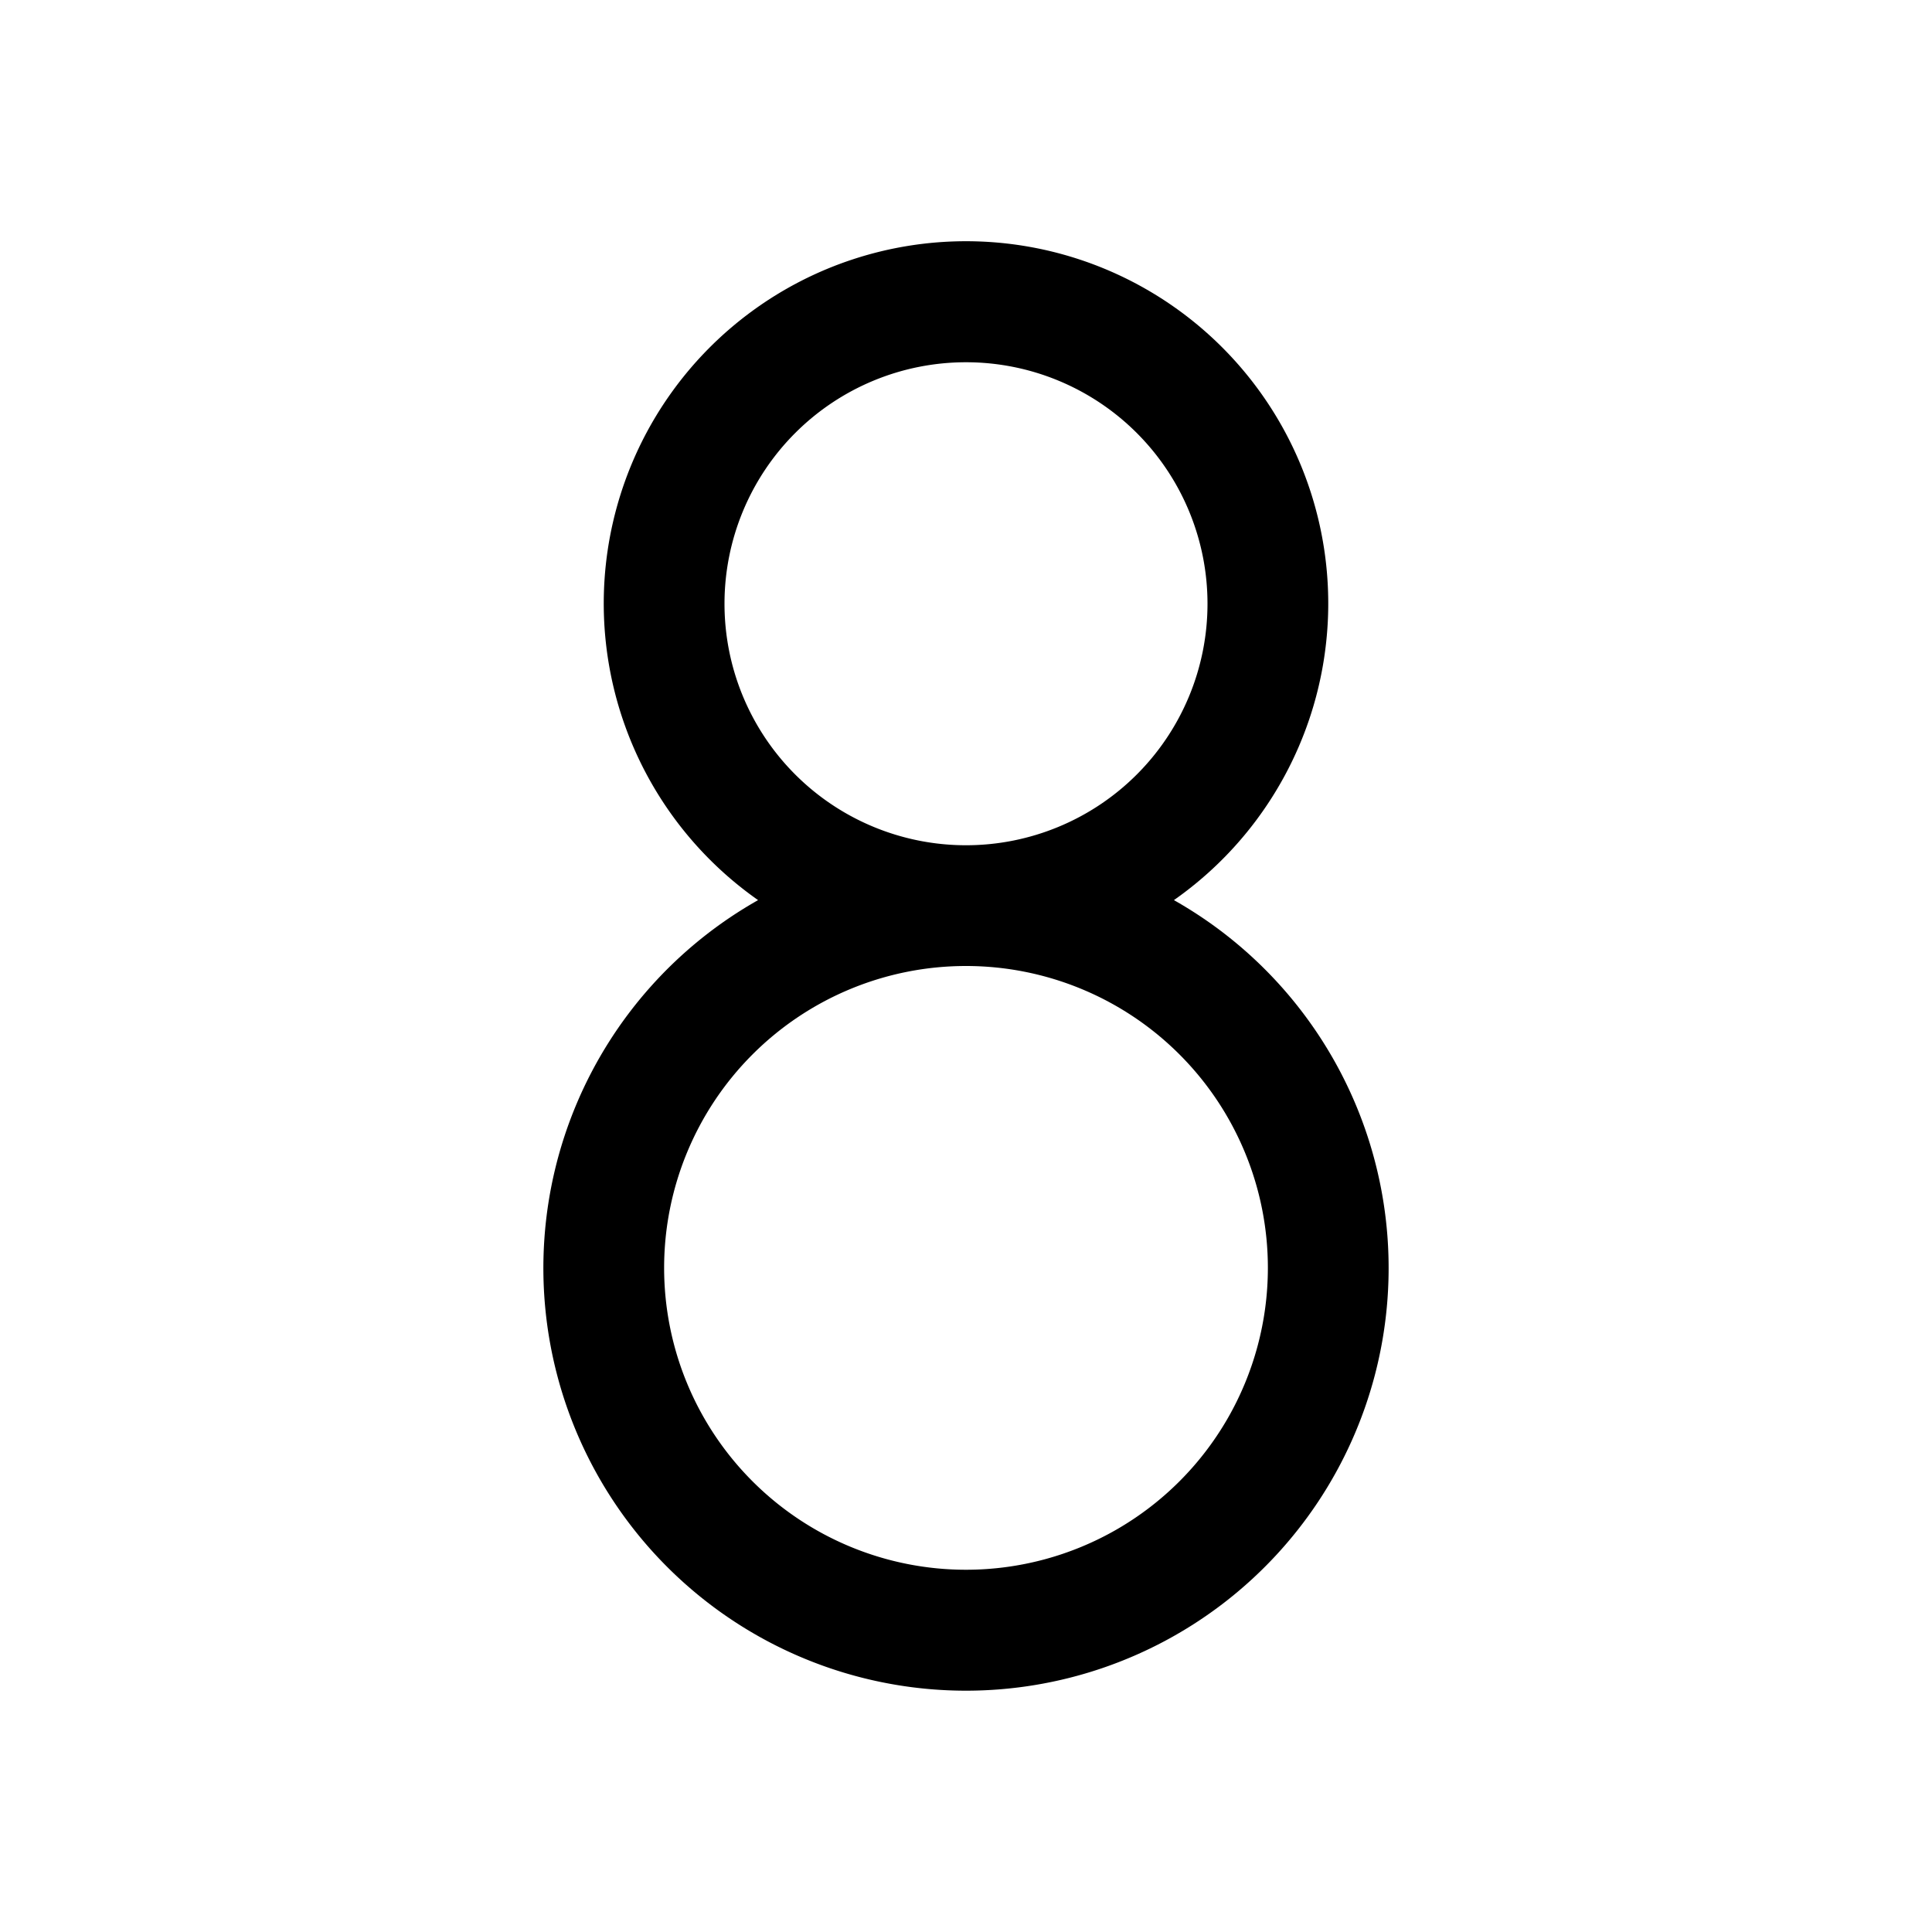 <svg xmlns="http://www.w3.org/2000/svg" viewBox="0 0 256 256" fill="currentColor" width="20" height="20"><path d="M155.55 119.27a48 48 0 10-55.1 0 56 56 0 1055.1 0zM96 80a32 32 0 1132 32 32 32 0 01-32-32zm32 128a40 40 0 1140-40 40 40 0 01-40 40z"/></svg>